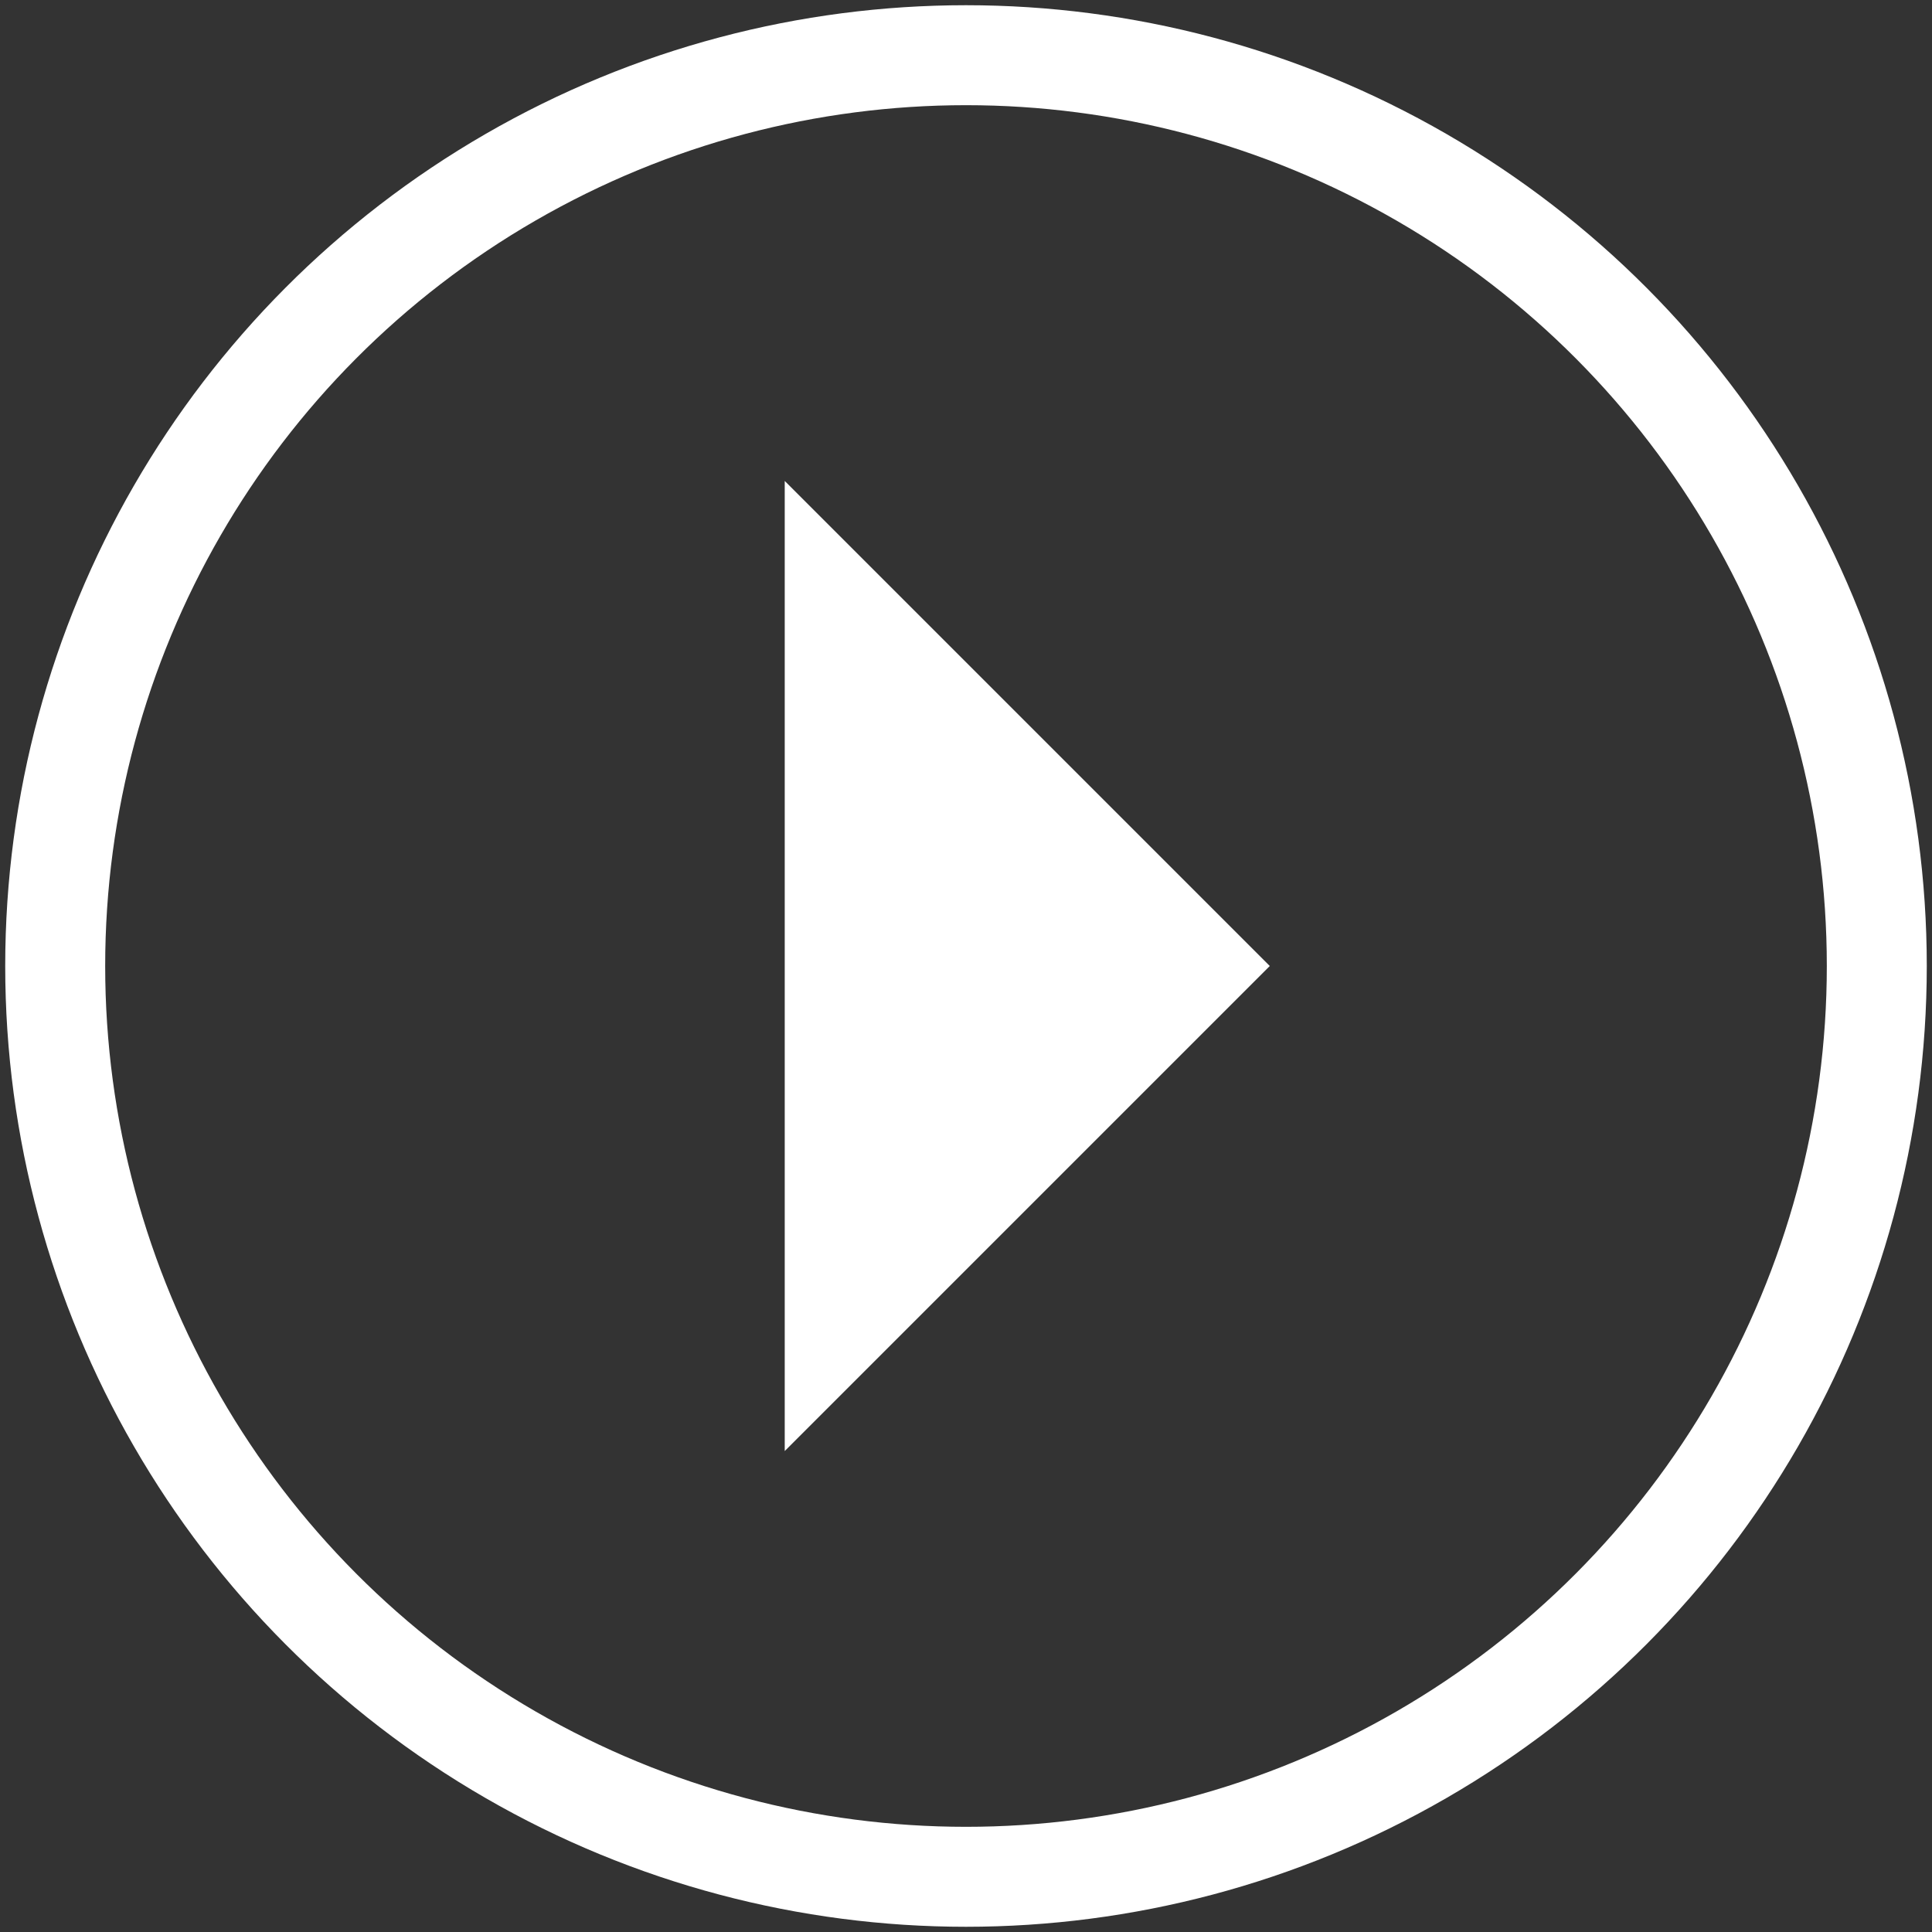<?xml version="1.0" encoding="utf-8"?>
<!-- Generator: Adobe Illustrator 25.0.1, SVG Export Plug-In . SVG Version: 6.00 Build 0)  -->
<svg version="1.1" id="Layer_1" xmlns="http://www.w3.org/2000/svg" xmlns:xlink="http://www.w3.org/1999/xlink" x="0px" y="0px"
	 width="35px" height="35px" viewBox="0 0 35 35" enable-background="new 0 0 35 35" xml:space="preserve">
<rect x="0" y="0" width="35" height="35" fill="#333333" stroke="none"/>
<g>
	<circle fill="none" stroke="#ffffff" stroke-width="1.811" stroke-miterlimit="10" cx="17.5" cy="17.5" r="16.5"/>
	<polygon fill="#ffffff" points="14.216,8.713 23.003,17.5 14.216,26.287 	"/>
</g>
</svg>
